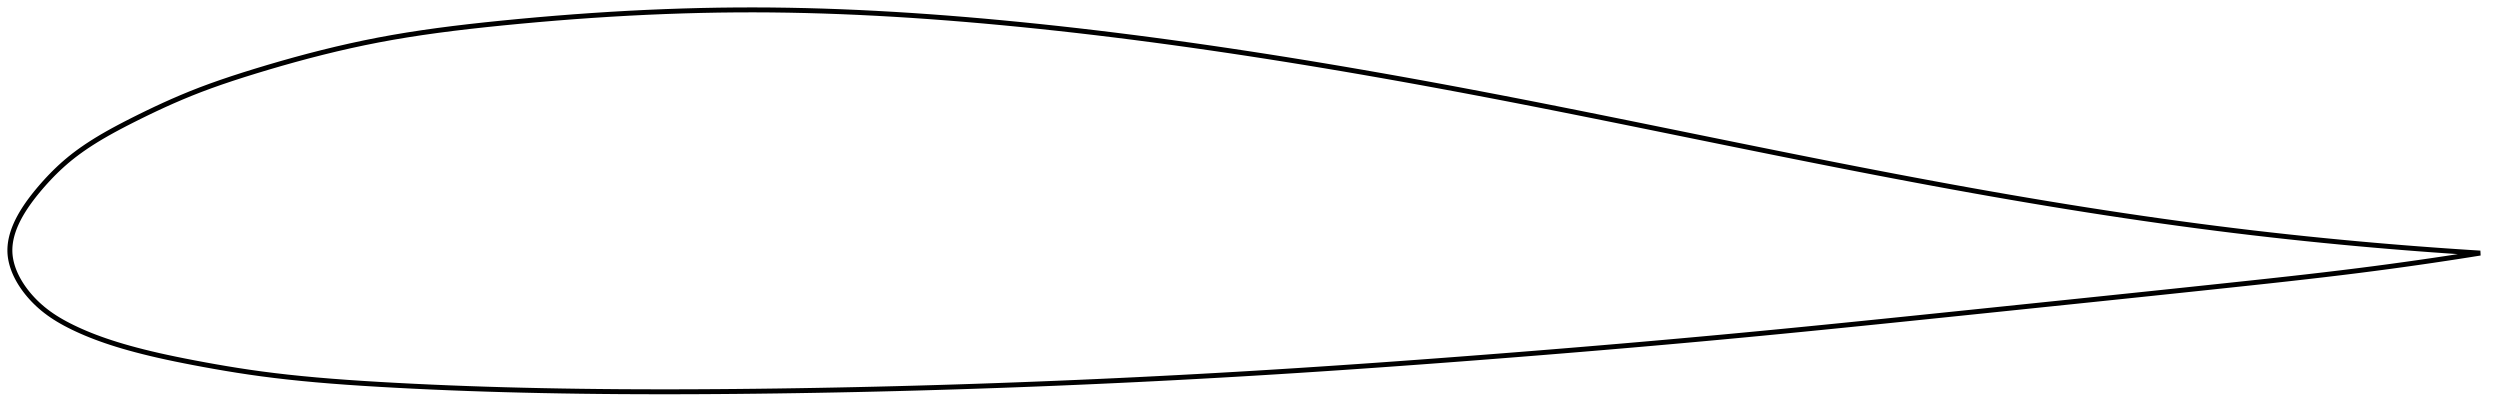 <?xml version="1.0" encoding="utf-8" ?>
<svg baseProfile="full" height="166.599" version="1.1" width="1012.028" xmlns="http://www.w3.org/2000/svg" xmlns:ev="http://www.w3.org/2001/xml-events" xmlns:xlink="http://www.w3.org/1999/xlink"><defs /><polygon fill="none" points="1004.028,102.449 999.896,102.19 994.949,101.866 989.796,101.513 984.426,101.128 978.83,100.709 973.003,100.254 966.942,99.758 960.651,99.221 954.14,98.64 947.429,98.014 940.545,97.345 933.517,96.631 926.376,95.875 919.15,95.077 911.86,94.239 904.523,93.36 897.147,92.441 889.734,91.483 882.287,90.485 874.807,89.45 867.295,88.377 859.755,87.267 852.186,86.121 844.59,84.94 836.966,83.724 829.316,82.475 821.64,81.193 813.935,79.879 806.203,78.533 798.441,77.156 790.648,75.748 782.822,74.311 774.963,72.846 767.07,71.355 759.144,69.838 751.185,68.297 743.195,66.734 735.177,65.151 727.134,63.551 719.069,61.935 710.987,60.307 702.893,58.669 694.794,57.025 686.695,55.377 678.602,53.729 670.519,52.084 662.451,50.444 654.4,48.813 646.369,47.193 638.36,45.587 630.374,43.996 622.412,42.422 614.474,40.869 606.56,39.336 598.667,37.826 590.796,36.339 582.944,34.877 575.111,33.439 567.295,32.026 559.495,30.639 551.71,29.278 543.939,27.943 536.18,26.635 528.433,25.355 520.695,24.103 512.967,22.88 505.246,21.685 497.531,20.52 489.822,19.386 482.119,18.283 474.421,17.212 466.729,16.175 459.047,15.172 451.375,14.205 443.718,13.274 436.078,12.382 428.461,11.529 420.87,10.716 413.311,9.944 405.789,9.215 398.31,8.528 390.88,7.887 383.502,7.291 376.177,6.742 368.906,6.241 361.685,5.789 354.512,5.386 347.382,5.032 340.288,4.729 333.223,4.477 326.179,4.277 319.147,4.13 312.115,4.037 305.072,4.0 298.003,4.021 290.895,4.099 283.739,4.235 276.527,4.43 269.257,4.682 261.931,4.991 254.557,5.358 247.149,5.781 239.725,6.258 232.311,6.786 224.936,7.361 217.635,7.978 210.441,8.631 203.389,9.313 196.509,10.02 189.822,10.757 183.328,11.531 177.019,12.348 170.876,13.214 164.878,14.137 158.998,15.125 153.208,16.185 147.48,17.326 141.789,18.548 136.124,19.847 130.489,21.219 124.897,22.654 119.372,24.141 113.948,25.664 108.662,27.205 103.549,28.746 98.643,30.272 93.96,31.784 89.499,33.289 85.247,34.792 81.183,36.304 77.287,37.832 73.536,39.38 69.915,40.941 66.419,42.508 63.049,44.07 59.81,45.615 56.708,47.132 53.748,48.611 50.932,50.045 48.266,51.438 45.748,52.793 43.37,54.117 41.125,55.414 39.003,56.69 36.995,57.949 35.091,59.196 33.286,60.434 31.57,61.666 29.938,62.896 28.383,64.127 26.9,65.361 25.479,66.599 24.117,67.84 22.809,69.083 21.551,70.326 20.343,71.567 19.182,72.801 18.066,74.027 16.994,75.24 15.965,76.439 14.98,77.62 14.041,78.78 13.151,79.919 12.308,81.035 11.513,82.129 10.765,83.201 10.063,84.253 9.404,85.284 8.789,86.298 8.214,87.294 7.68,88.273 7.185,89.238 6.729,90.189 6.309,91.127 5.925,92.053 5.577,92.968 5.265,93.873 4.986,94.77 4.743,95.658 4.533,96.54 4.357,97.415 4.216,98.286 4.109,99.152 4.037,100.014 4.001,100.874 4.0,101.733 4.036,102.591 4.11,103.449 4.221,104.309 4.369,105.17 4.552,106.033 4.771,106.9 5.026,107.769 5.316,108.642 5.642,109.52 6.004,110.402 6.403,111.288 6.84,112.18 7.314,113.077 7.827,113.979 8.38,114.887 8.974,115.8 9.61,116.719 10.29,117.642 11.015,118.57 11.786,119.502 12.605,120.435 13.473,121.37 14.391,122.303 15.36,123.231 16.381,124.151 17.452,125.059 18.575,125.953 19.751,126.831 20.982,127.694 22.267,128.541 23.61,129.373 25.01,130.19 26.469,130.995 27.988,131.788 29.57,132.575 31.217,133.356 32.934,134.132 34.726,134.903 36.596,135.67 38.55,136.431 40.594,137.189 42.735,137.942 44.978,138.692 47.331,139.438 49.801,140.181 52.395,140.922 55.12,141.661 57.985,142.4 60.998,143.139 64.17,143.878 67.511,144.618 71.028,145.361 74.729,146.107 78.62,146.862 82.703,147.626 86.978,148.397 91.442,149.165 96.093,149.922 100.93,150.658 105.952,151.361 111.168,152.026 116.585,152.651 122.21,153.236 128.049,153.781 134.105,154.287 140.378,154.756 146.861,155.193 153.545,155.601 160.413,155.987 167.443,156.349 174.614,156.686 181.903,156.996 189.289,157.278 196.756,157.531 204.29,157.757 211.885,157.954 219.537,158.124 227.242,158.267 234.996,158.384 242.795,158.474 250.635,158.54 258.512,158.581 266.423,158.599 274.365,158.594 282.333,158.568 290.325,158.522 298.337,158.457 306.368,158.373 314.414,158.273 322.474,158.155 330.545,158.021 338.625,157.869 346.714,157.701 354.808,157.517 362.907,157.316 371.01,157.099 379.114,156.865 387.22,156.616 395.326,156.351 403.431,156.071 411.535,155.775 419.638,155.463 427.739,155.137 435.838,154.795 443.935,154.437 452.031,154.064 460.126,153.676 468.221,153.272 476.316,152.853 484.413,152.418 492.513,151.967 500.618,151.5 508.728,151.018 516.846,150.519 524.973,150.006 533.111,149.477 541.259,148.934 549.419,148.376 557.59,147.806 565.772,147.222 573.964,146.626 582.166,146.019 590.375,145.4 598.589,144.771 606.806,144.132 615.024,143.485 623.239,142.828 631.45,142.162 639.655,141.486 647.853,140.801 656.044,140.105 664.228,139.4 672.404,138.683 680.575,137.955 688.741,137.216 696.904,136.465 705.066,135.702 713.231,134.925 721.401,134.136 729.58,133.336 737.768,132.526 745.969,131.705 754.185,130.876 762.416,130.039 770.664,129.195 778.93,128.345 787.215,127.49 795.518,126.631 803.839,125.769 812.178,124.906 820.534,124.04 828.901,123.174 837.275,122.305 845.647,121.436 854.007,120.566 862.342,119.696 870.64,118.828 878.885,117.962 887.062,117.1 895.153,116.243 903.143,115.394 911.016,114.552 918.754,113.715 926.335,112.88 933.737,112.046 940.938,111.211 947.918,110.375 954.663,109.539 961.16,108.704 967.406,107.874 973.403,107.05 979.157,106.236 984.676,105.434 989.972,104.643 995.057,103.866 999.943,103.101 1004.028,102.449" stroke="black" stroke-width="2.0" /></svg>